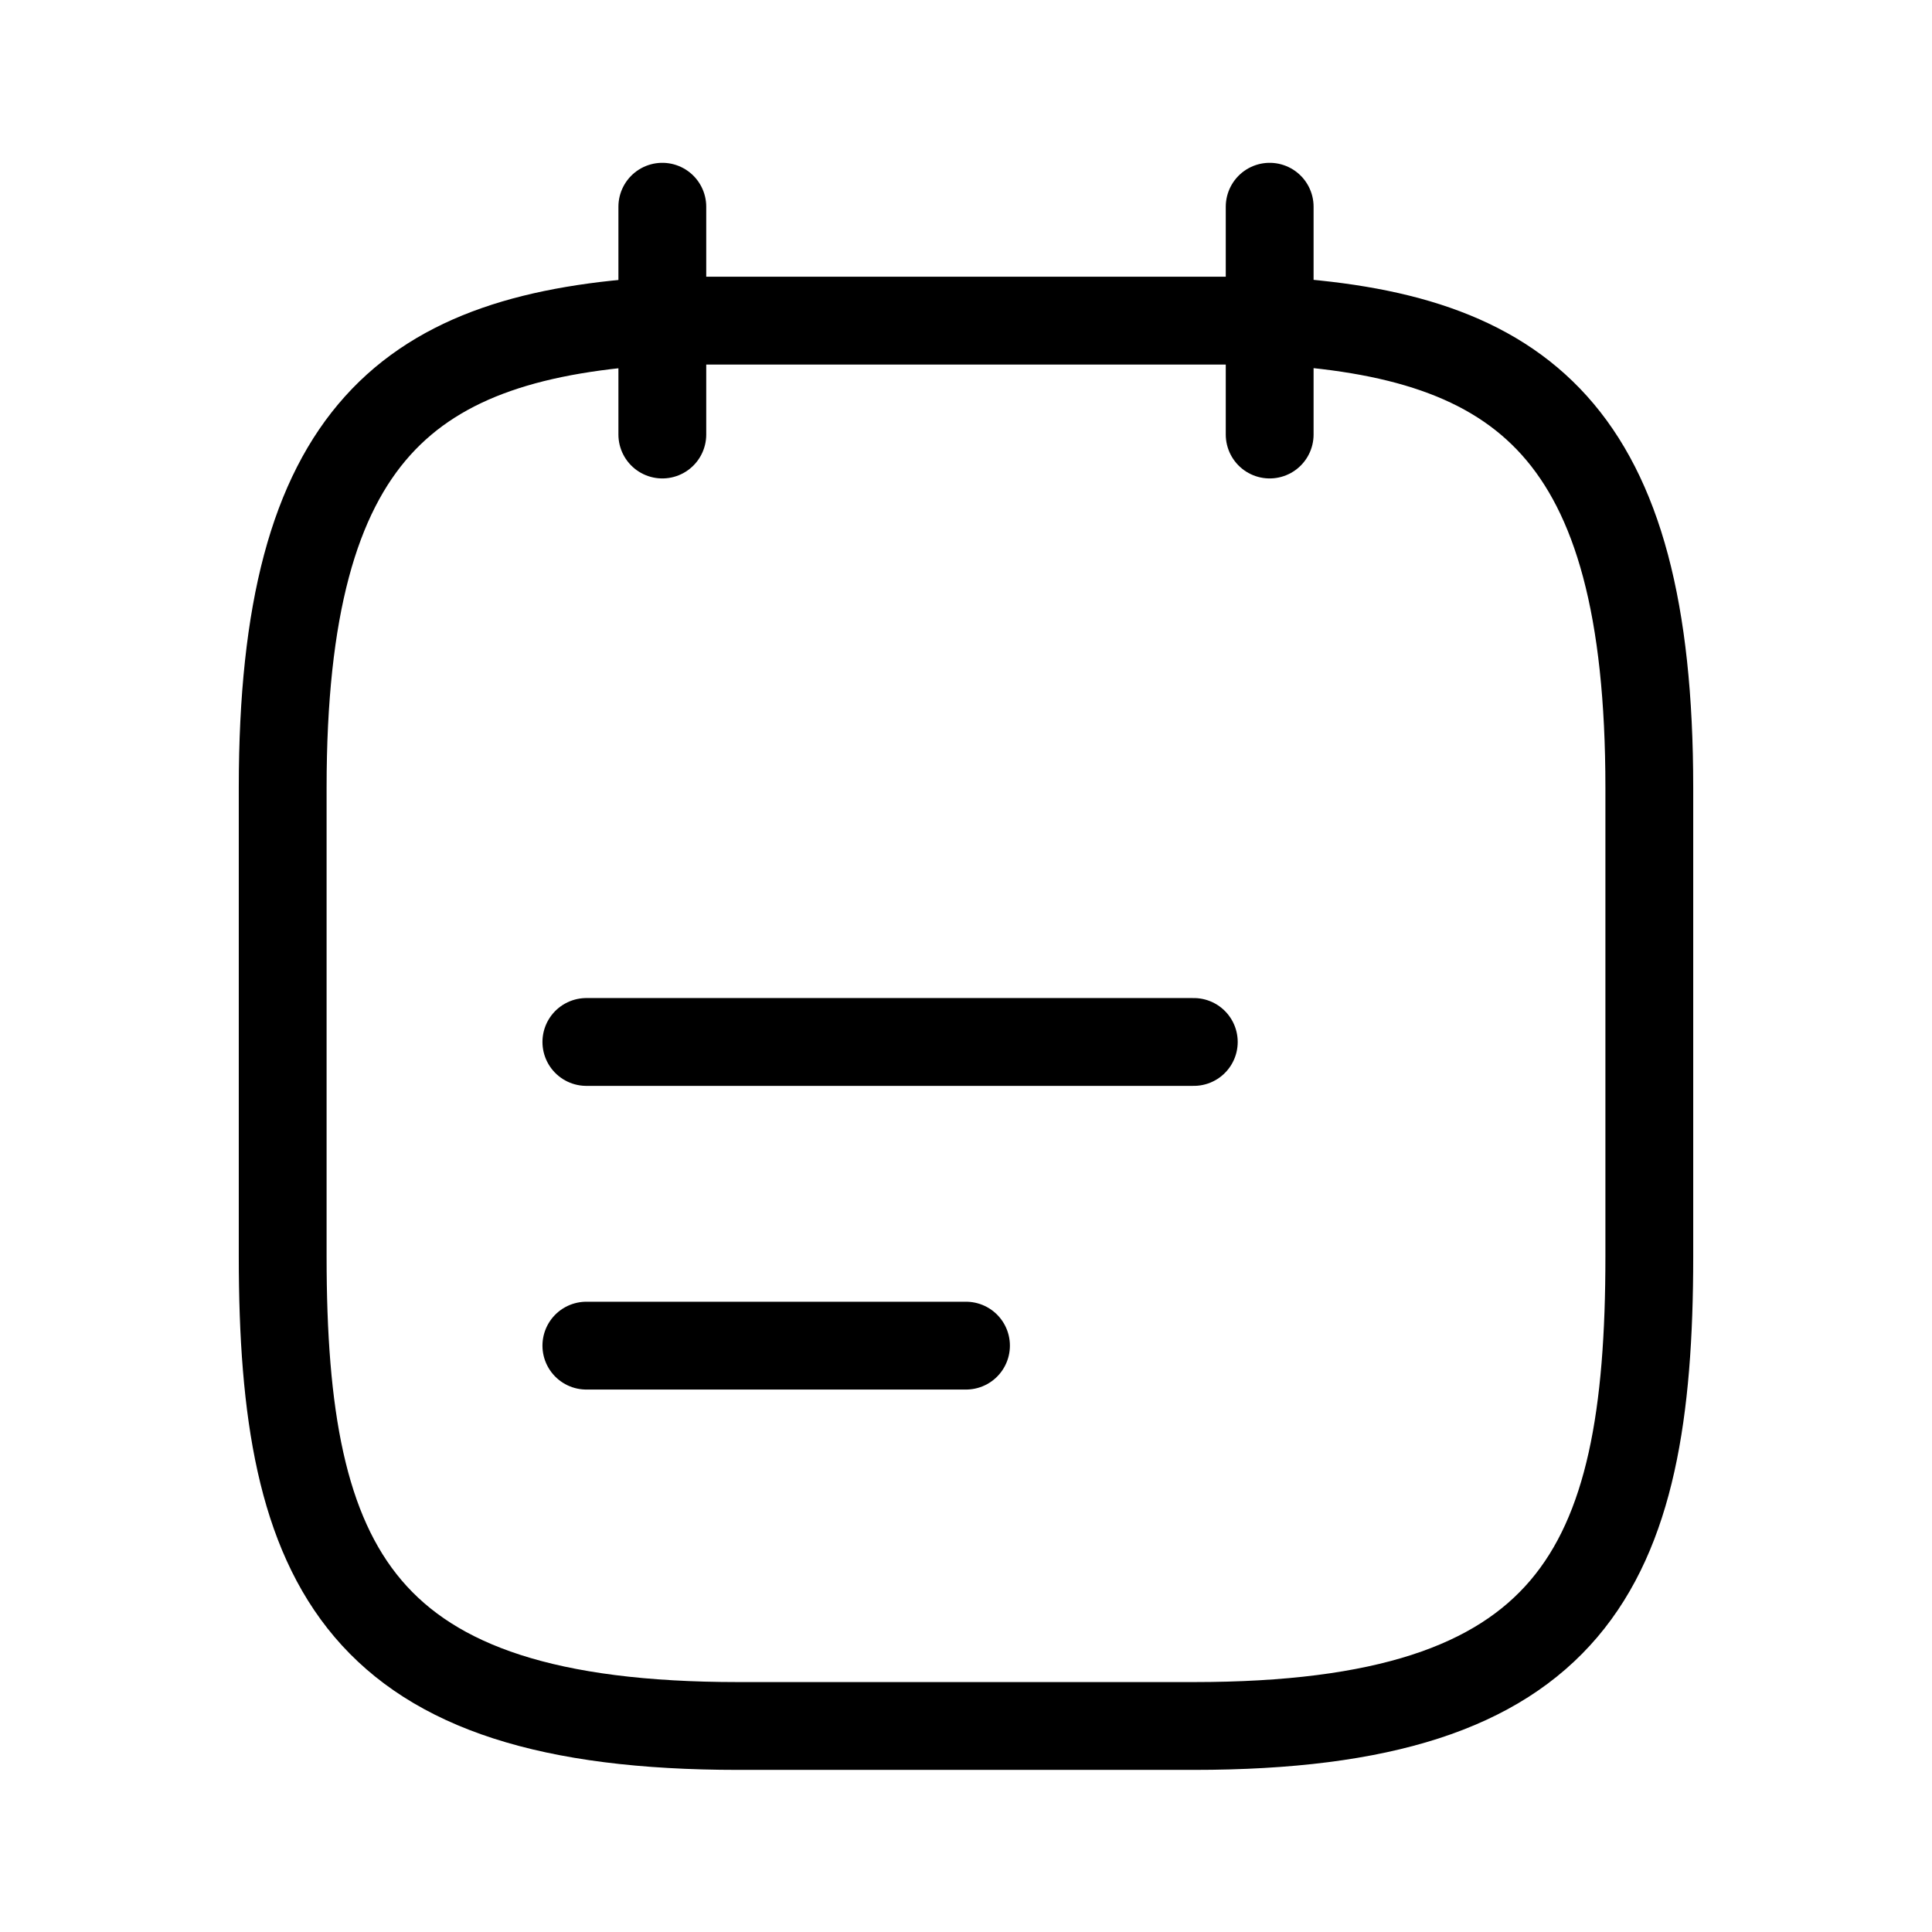 <svg width="22" height="22" viewBox="0 0 22 22" fill="none" xmlns="http://www.w3.org/2000/svg">
<path d="M7.542 2.354V4.948" stroke="black" stroke-miterlimit="10" stroke-linecap="round" stroke-linejoin="round"/>
<path d="M14.458 2.354V4.948" stroke="black" stroke-miterlimit="10" stroke-linecap="round" stroke-linejoin="round"/>
<path d="M6.677 11.865H13.594" stroke="black" stroke-miterlimit="10" stroke-linecap="round" stroke-linejoin="round"/>
<path d="M6.677 15.323H11" stroke="black" stroke-miterlimit="10" stroke-linecap="round" stroke-linejoin="round"/>
<path d="M14.458 3.651C17.337 3.807 18.781 4.905 18.781 8.968V14.311C18.781 17.873 17.917 19.654 13.594 19.654H8.406C4.083 19.654 3.219 17.873 3.219 14.311V8.968C3.219 4.905 4.663 3.815 7.542 3.651H14.458Z" stroke="black" stroke-miterlimit="10" stroke-linecap="round" stroke-linejoin="round"/>
</svg>
